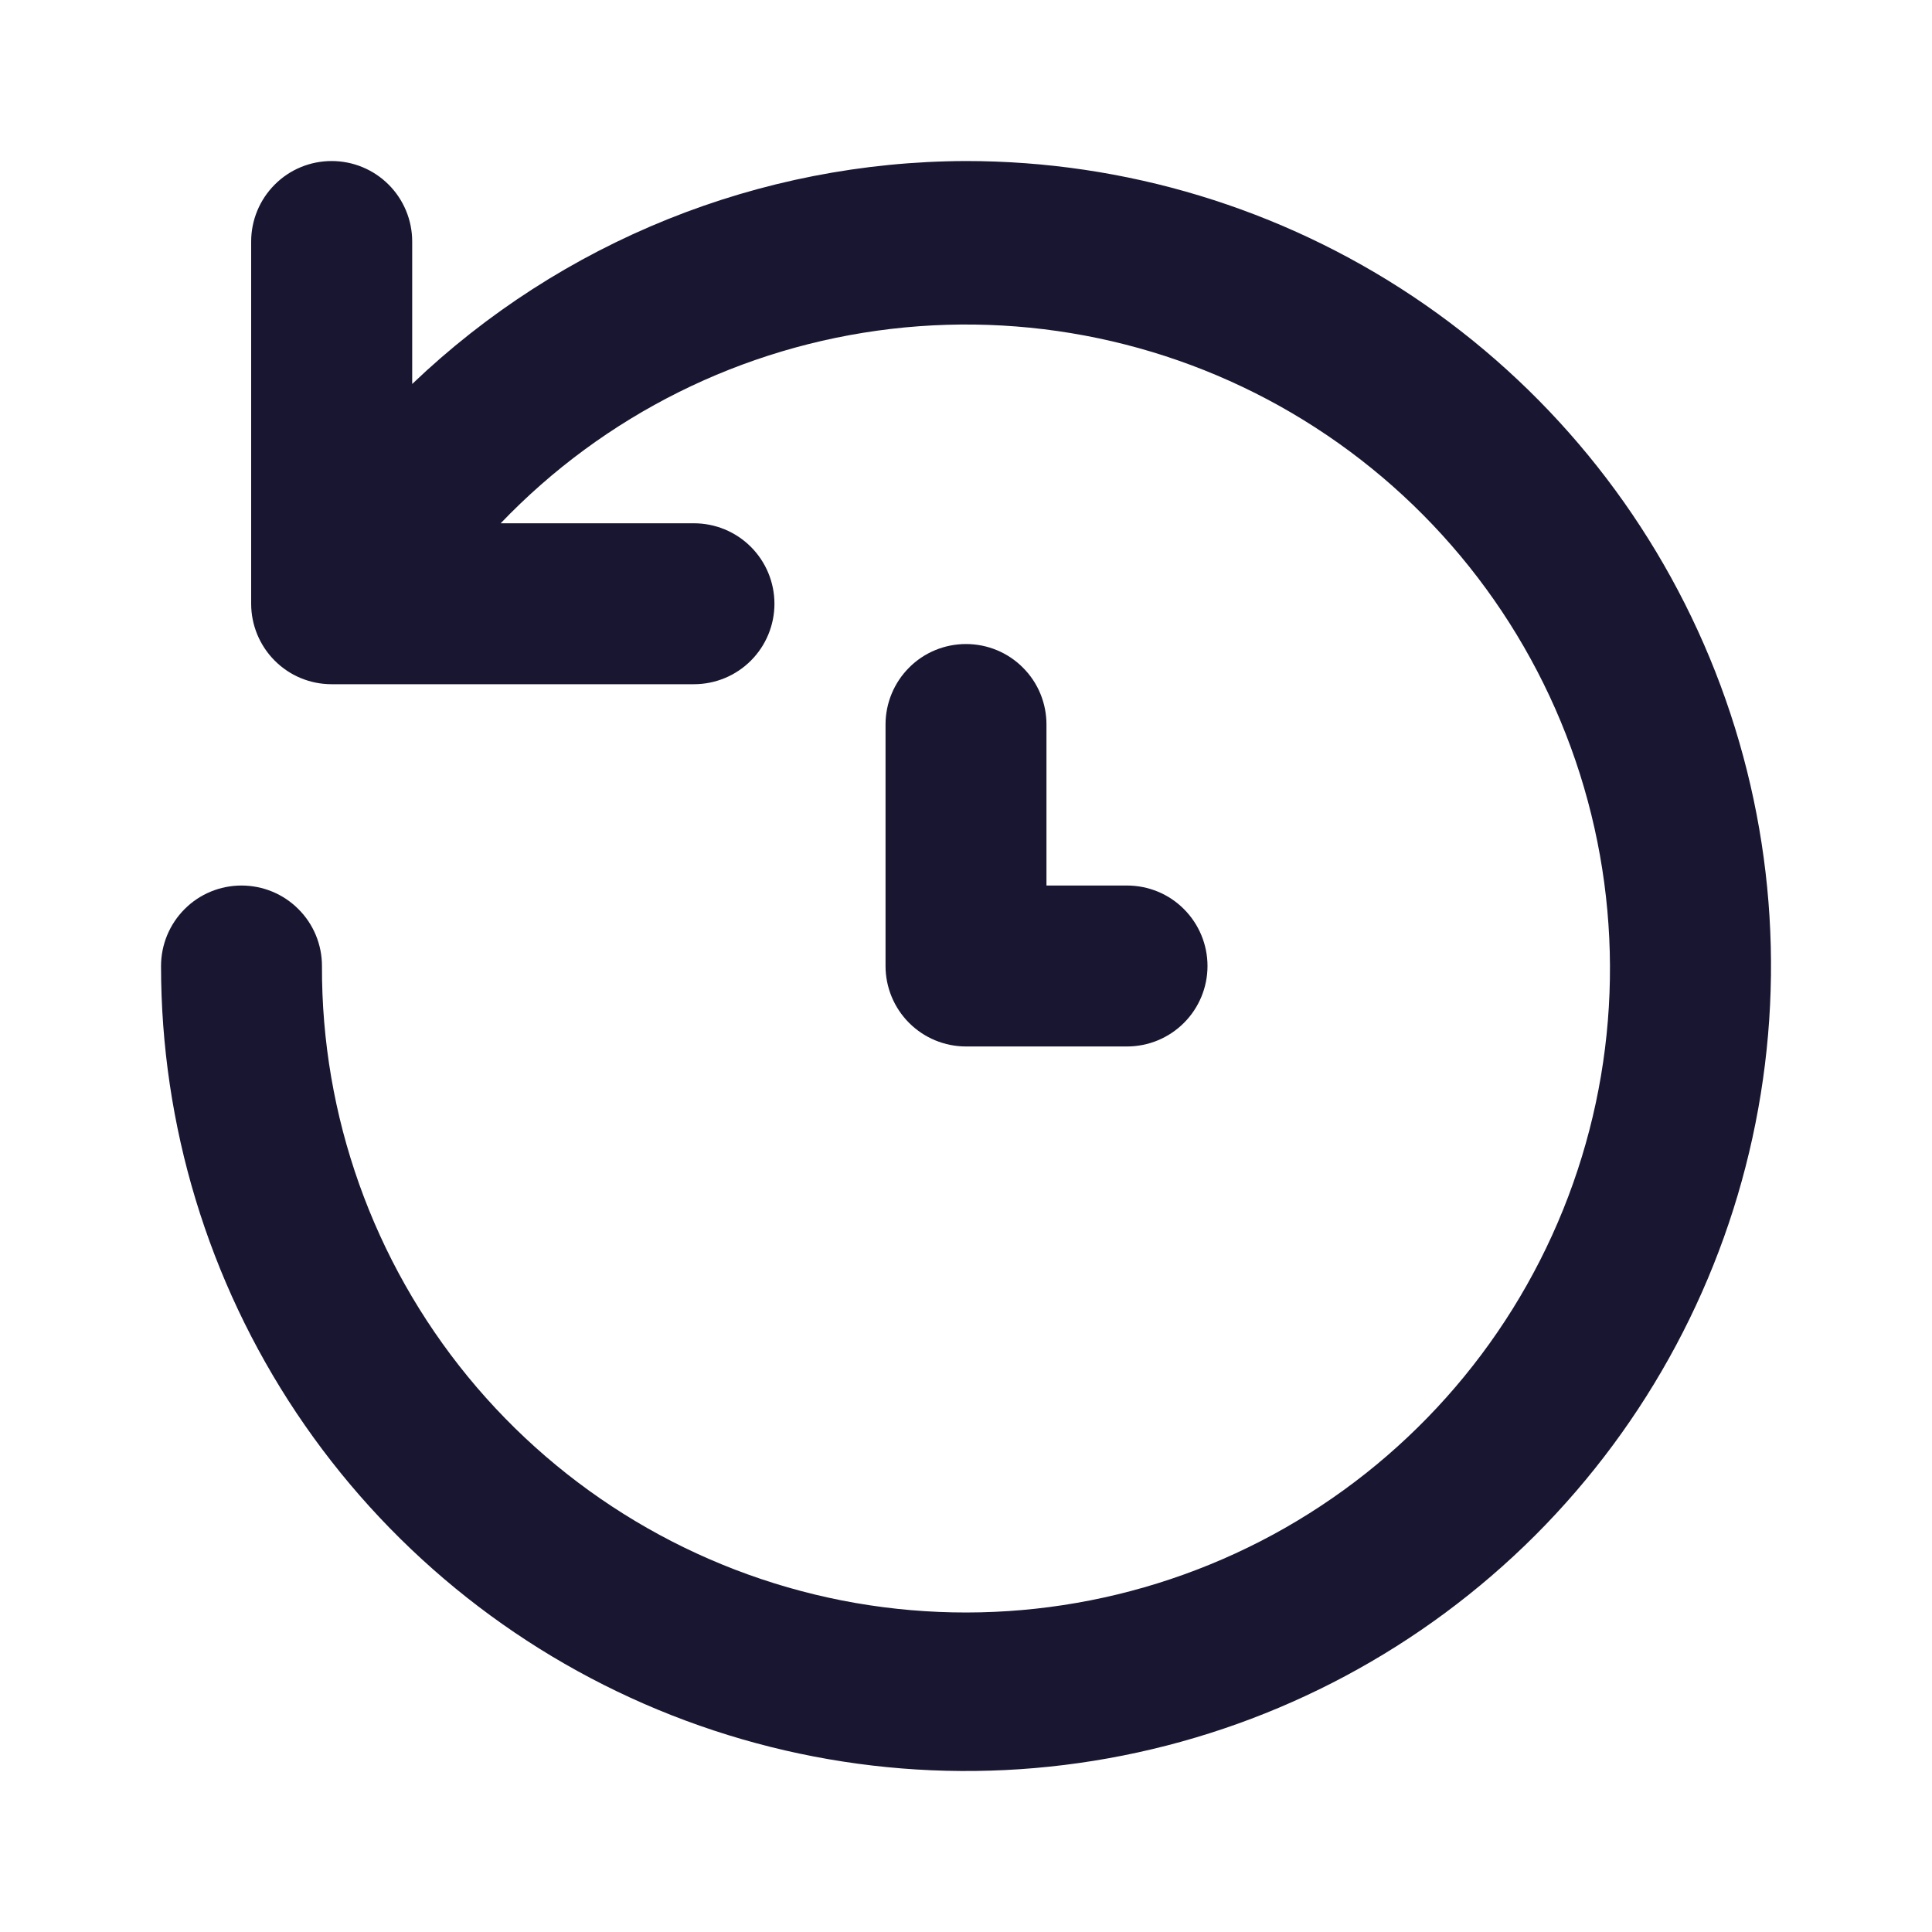 <svg width="20" height="20" viewBox="0 0 20 20" fill="none" xmlns="http://www.w3.org/2000/svg">
<path d="M10 1.667C7.864 1.673 5.811 2.499 4.267 3.975V2.5C4.267 2.279 4.179 2.067 4.023 1.911C3.866 1.754 3.654 1.667 3.433 1.667C3.212 1.667 3 1.754 2.844 1.911C2.688 2.067 2.6 2.279 2.6 2.5V6.25C2.6 6.471 2.688 6.683 2.844 6.839C3 6.996 3.212 7.083 3.433 7.083H7.183C7.404 7.083 7.616 6.996 7.773 6.839C7.929 6.683 8.017 6.471 8.017 6.25C8.017 6.029 7.929 5.817 7.773 5.661C7.616 5.504 7.404 5.417 7.183 5.417H5.183C6.255 4.297 7.683 3.586 9.222 3.405C10.761 3.224 12.316 3.585 13.617 4.426C14.919 5.267 15.887 6.535 16.355 8.012C16.823 9.49 16.762 11.084 16.182 12.521C15.602 13.958 14.539 15.148 13.177 15.887C11.814 16.625 10.237 16.866 8.716 16.568C7.196 16.269 5.826 15.45 4.844 14.252C3.862 13.053 3.327 11.55 3.333 10C3.333 9.779 3.246 9.567 3.089 9.411C2.933 9.254 2.721 9.167 2.5 9.167C2.279 9.167 2.067 9.254 1.911 9.411C1.755 9.567 1.667 9.779 1.667 10C1.667 11.648 2.155 13.259 3.071 14.63C3.987 16 5.288 17.068 6.811 17.699C8.334 18.33 10.009 18.495 11.626 18.173C13.242 17.852 14.727 17.058 15.893 15.893C17.058 14.727 17.852 13.242 18.173 11.626C18.495 10.009 18.33 8.334 17.699 6.811C17.068 5.288 16 3.987 14.63 3.071C13.259 2.155 11.648 1.667 10 1.667ZM10 6.667C9.779 6.667 9.567 6.754 9.411 6.911C9.255 7.067 9.167 7.279 9.167 7.5V10C9.167 10.221 9.255 10.433 9.411 10.589C9.567 10.745 9.779 10.833 10 10.833H11.667C11.888 10.833 12.1 10.745 12.256 10.589C12.412 10.433 12.5 10.221 12.5 10C12.5 9.779 12.412 9.567 12.256 9.411C12.1 9.254 11.888 9.167 11.667 9.167H10.833V7.5C10.833 7.279 10.746 7.067 10.589 6.911C10.433 6.754 10.221 6.667 10 6.667Z" fill="#191632"/>
</svg>
